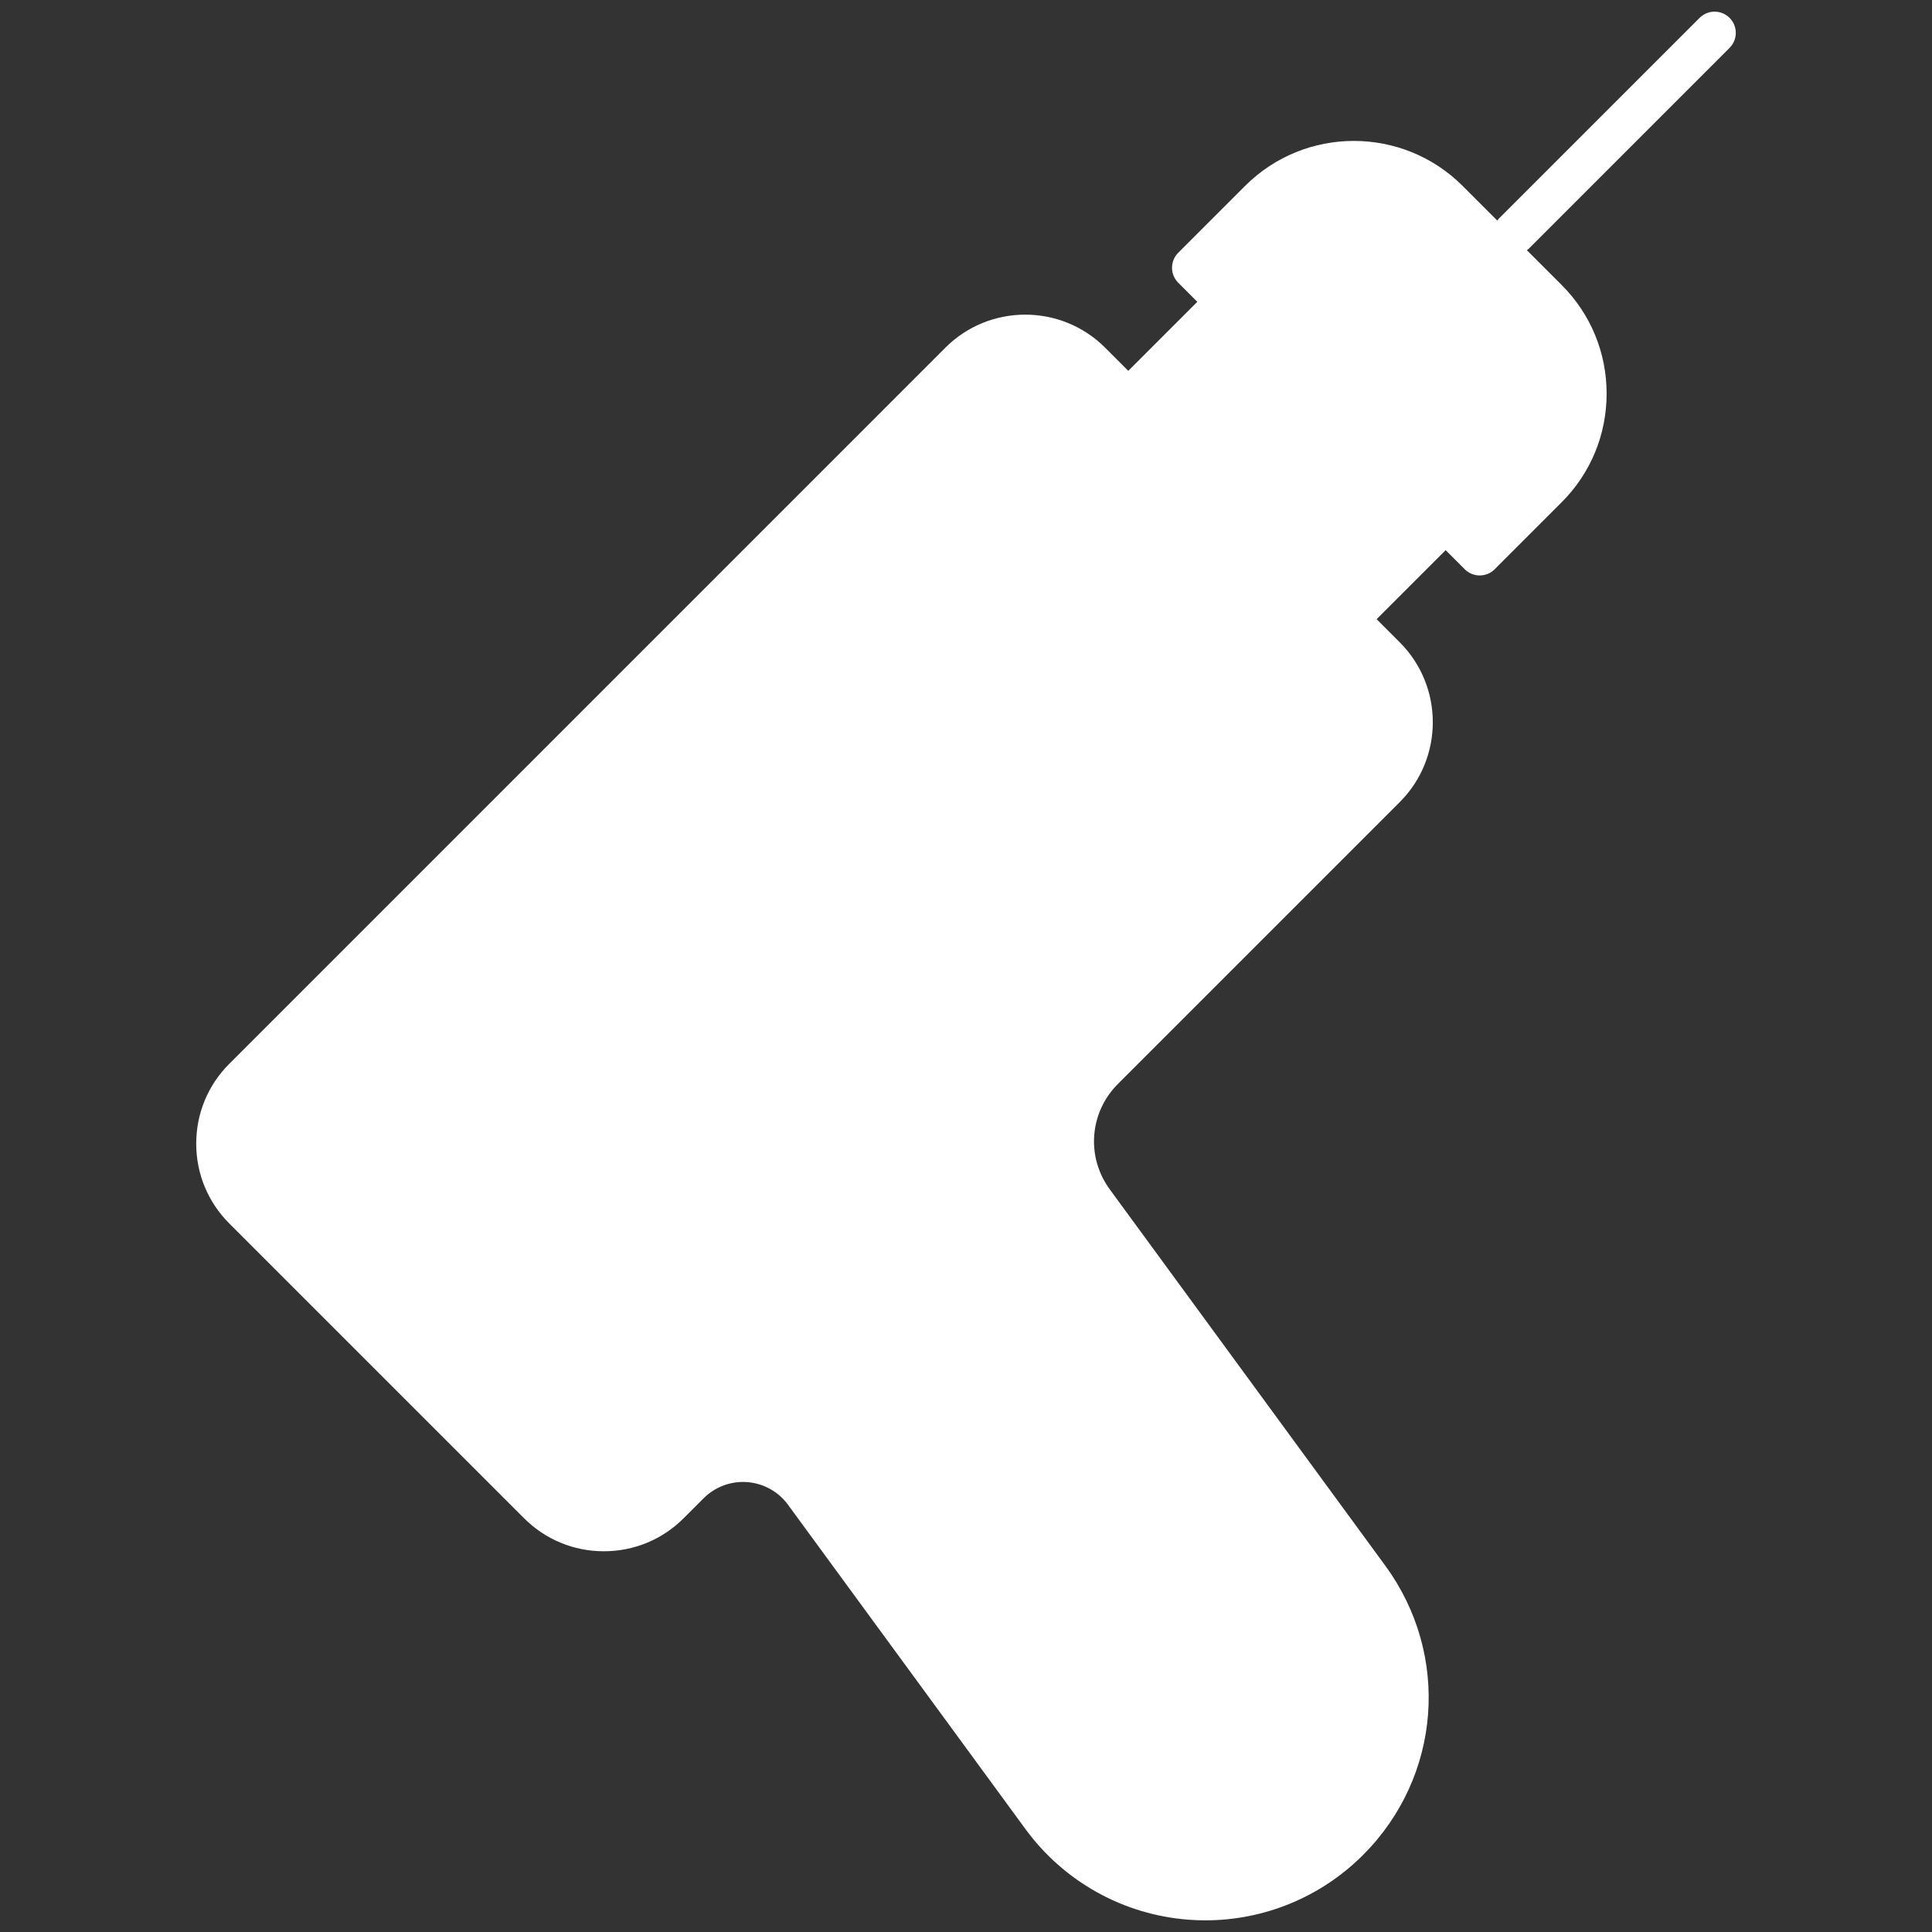 <svg version="1.1" xmlns="http://www.w3.org/2000/svg" xmlns:xlink="http://www.w3.org/1999/xlink" width="256" height="256" viewBox="0,0,255.991,255.991"><rect x="0" y="0" width="255.991" height="255.991" fill="#333333" stroke="none"/><g fill="#ffffff" fill-rule="nonzero" stroke="none" stroke-width="1" stroke-linecap="round" stroke-linejoin="miter" stroke-miterlimit="10" stroke-dasharray="" stroke-dashoffset="0" font-family="none" font-weight="none" font-size="none" text-anchor="none" style="mix-blend-mode: normal"><g transform="translate(0.139,0.139)"><g transform="translate(1.407,1.407) scale(2.81,2.81)"><path d="M81.005,1.707c0.391,-0.391 0.391,-1.023 0,-1.414c-0.391,-0.391 -1.023,-0.391 -1.414,0l-9.491,9.491c-0.02,0.02 -0.028,0.047 -0.046,0.069l-1.638,-1.638c-2.827,-2.826 -7.426,-2.828 -10.255,0l-3.153,3.153c-0.391,0.391 -0.391,1.023 0,1.414l0.899,0.899l-3.255,3.255l-1.093,-1.093c-2.076,-2.076 -5.455,-2.076 -7.531,0l-33.766,33.767c-1.006,1.005 -1.56,2.343 -1.56,3.766c0,1.422 0.554,2.76 1.56,3.765l13.896,13.896c1.005,1.006 2.343,1.56 3.766,1.56c1.422,0 2.76,-0.554 3.765,-1.56l0.94,-0.939c0.543,-0.544 1.296,-0.82 2.059,-0.762c0.766,0.06 1.465,0.448 1.918,1.067l11.198,15.294c1.815,2.479 4.613,4.037 7.678,4.272c0.269,0.021 0.539,0.031 0.807,0.031c2.778,0 5.45,-1.099 7.431,-3.08c3.693,-3.692 4.135,-9.431 1.049,-13.646l-12.987,-17.738c-1.125,-1.536 -0.964,-3.629 0.383,-4.977l13.289,-13.289c2.076,-2.076 2.076,-5.455 0,-7.531l-1.092,-1.092l3.255,-3.255l0.899,0.899c0.188,0.188 0.441,0.293 0.707,0.293c0.266,0 0.52,-0.105 0.707,-0.293l3.153,-3.153c1.37,-1.37 2.124,-3.19 2.124,-5.127c0,-1.937 -0.754,-3.758 -2.124,-5.127l-1.638,-1.639c0.022,-0.018 0.049,-0.025 0.069,-0.046z"></path></g></g></g></svg>